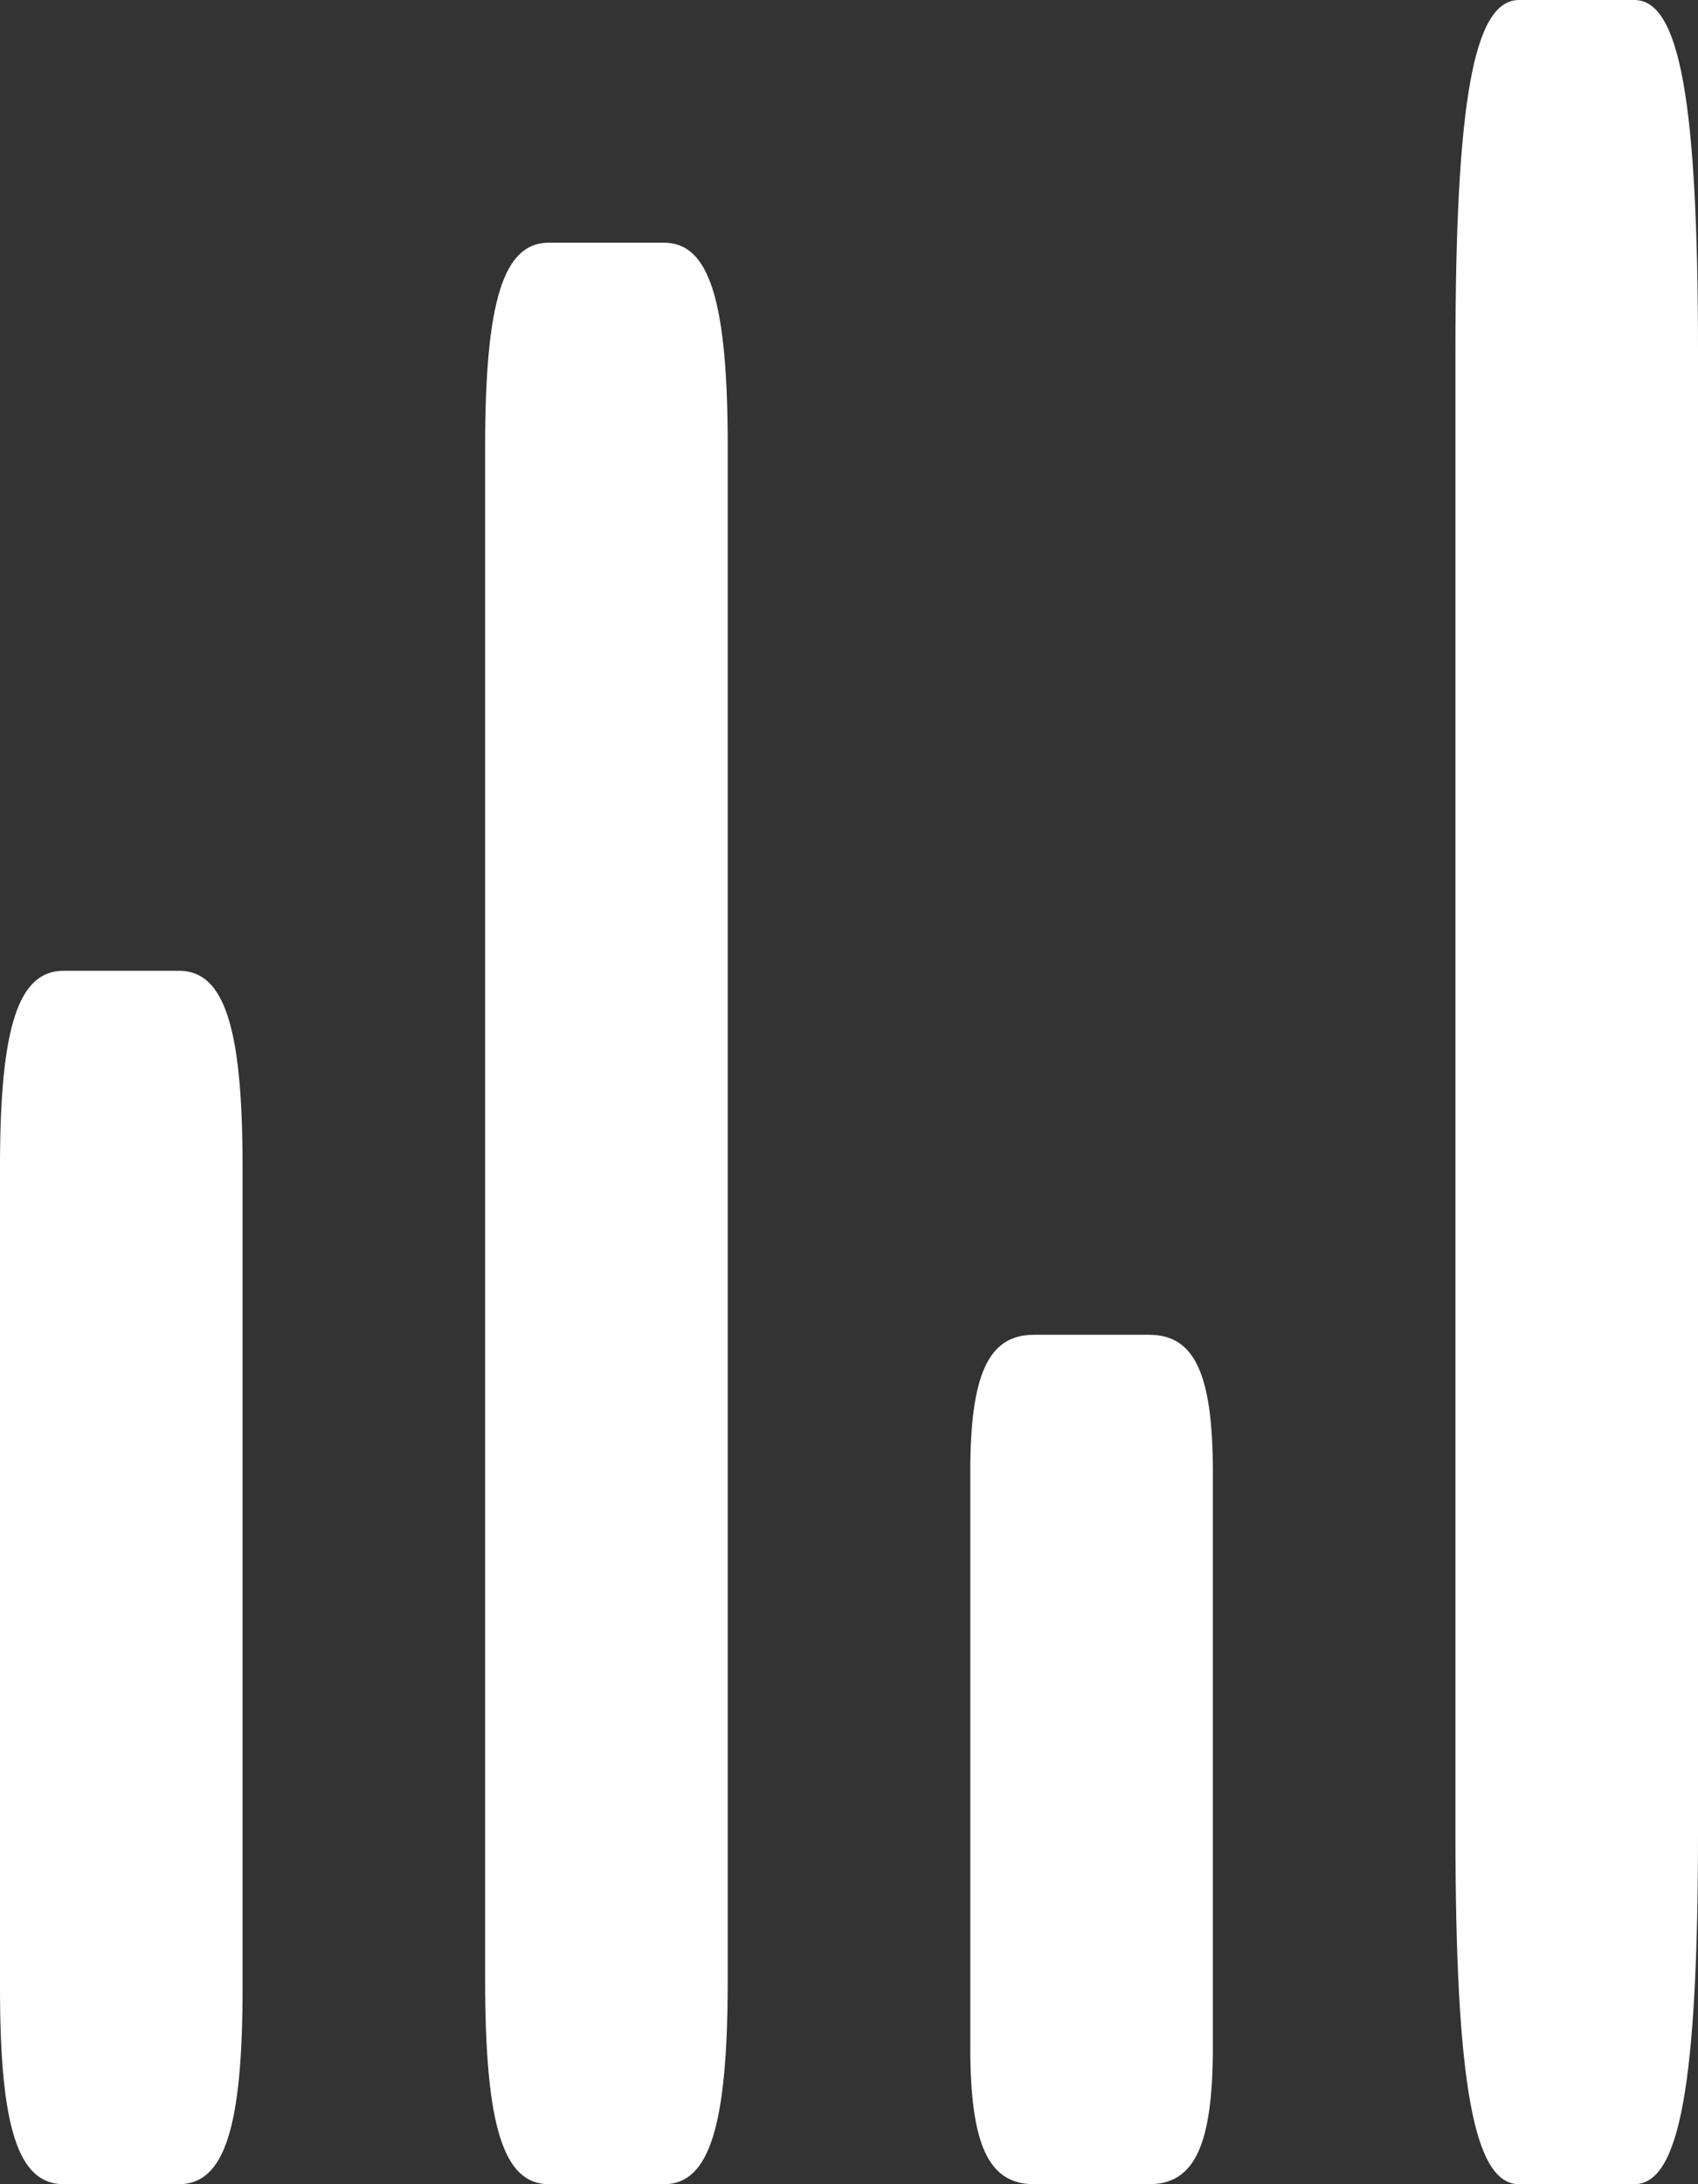 <svg width="14" height="18" viewBox="0 0 14 18" fill="none" xmlns="http://www.w3.org/2000/svg">
<rect x="0" y="0" width="14" height="18" fill="#333333" stroke="none"/>
<path d="M4 3.68L4 16.32C4 17.52 4.151 18 4.525 18H5.475C5.849 18 6 17.52 6 16.32L6 3.68C6 2.48 5.849 2 5.475 2H4.525C4.151 2 4 2.48 4 3.68Z" fill="white"/>
<path d="M0 9.615L0 16.385C0 17.538 0.151 18 0.525 18H1.475C1.849 18 2 17.538 2 16.385L2 9.615C2 8.462 1.849 8 1.475 8H0.525C0.151 8 0 8.462 0 9.615Z" fill="white"/>
<path d="M8 12.131L8 16.869C8 17.677 8.151 18 8.525 18H9.475C9.849 18 10 17.677 10 16.869L10 12.131C10 11.323 9.849 11 9.475 11H8.525C8.151 11 8 11.323 8 12.131Z" fill="white"/>
<path d="M12 2.908L12 15.092C12 17.169 12.151 18 12.525 18H13.475C13.849 18 14 17.169 14 15.092L14 2.908C14 0.831 13.849 0 13.475 0H12.525C12.151 0 12 0.831 12 2.908Z" fill="white"/>
</svg>
